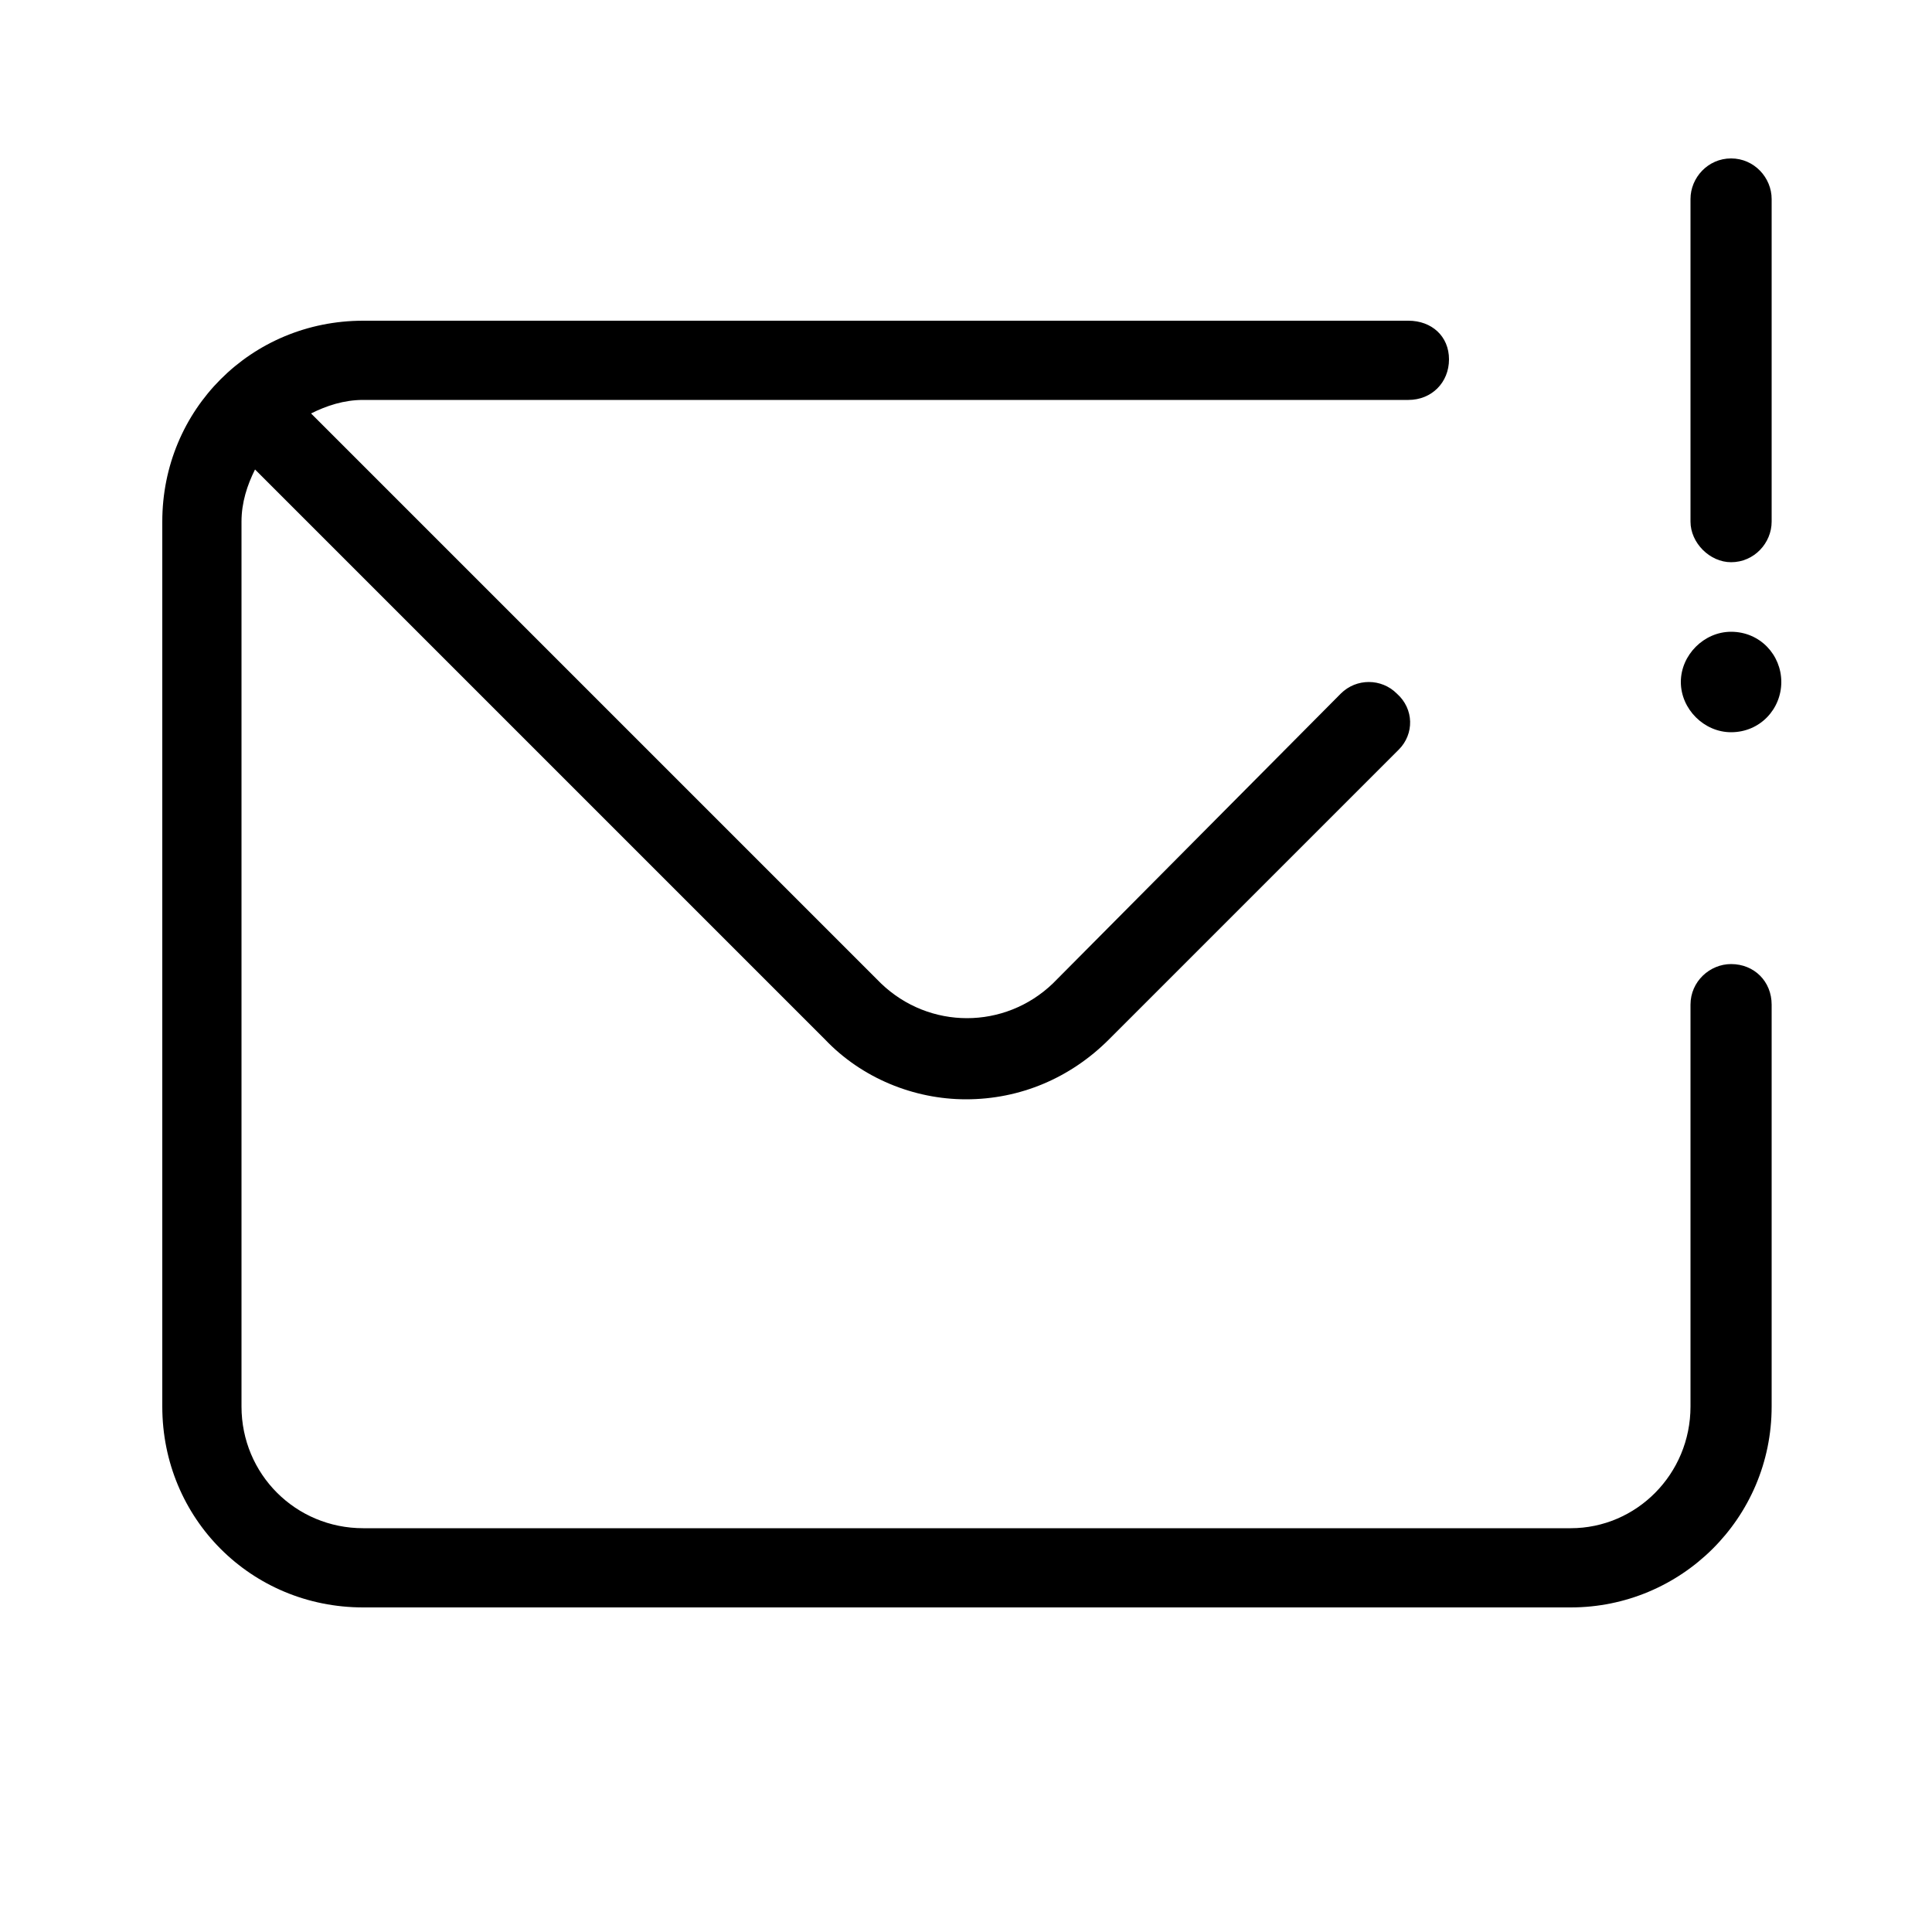 <svg xmlns="http://www.w3.org/2000/svg" width="24" height="24" viewBox="0 0 24 24">
<path d="M21.504 9.096c0.36 0 0.624-0.288 0.624-0.624s-0.264-0.624-0.624-0.624c-0.336 0-0.624 0.288-0.624 0.624s0.288 0.624 0.624 0.624zM21.504 6.984c0 0 0 0 0 0 0.288 0 0.504-0.24 0.504-0.504v-4.008c0-0.264-0.216-0.504-0.504-0.504s-0.504 0.24-0.504 0.504v4.008c0 0 0 0 0 0 0 0.264 0.24 0.504 0.504 0.504zM21.504 11.976c-0.264 0-0.504 0.216-0.504 0.504v4.992c0 0.84-0.672 1.512-1.488 1.512h-15c-0.84 0-1.512-0.672-1.512-1.512v-10.992c0-0.24 0.072-0.456 0.168-0.648l7.080 7.080c0.456 0.48 1.104 0.744 1.752 0.744 0.672 0 1.296-0.264 1.776-0.744l3.576-3.576c0 0 0.024-0.024 0.024-0.024 0.192-0.192 0.192-0.504-0.024-0.696-0.192-0.192-0.504-0.192-0.696 0l-3.576 3.6c-0.6 0.576-1.536 0.576-2.136 0l-7.080-7.080c0.192-0.096 0.408-0.168 0.648-0.168h12.984c0.288 0 0.504-0.216 0.504-0.504s-0.216-0.48-0.504-0.48h-12.984c-1.392 0-2.496 1.104-2.496 2.496v10.992c0 1.392 1.104 2.496 2.496 2.496h15c1.368 0 2.496-1.104 2.496-2.496v-4.992c0-0.288-0.216-0.504-0.504-0.504z"></path>
</svg>
